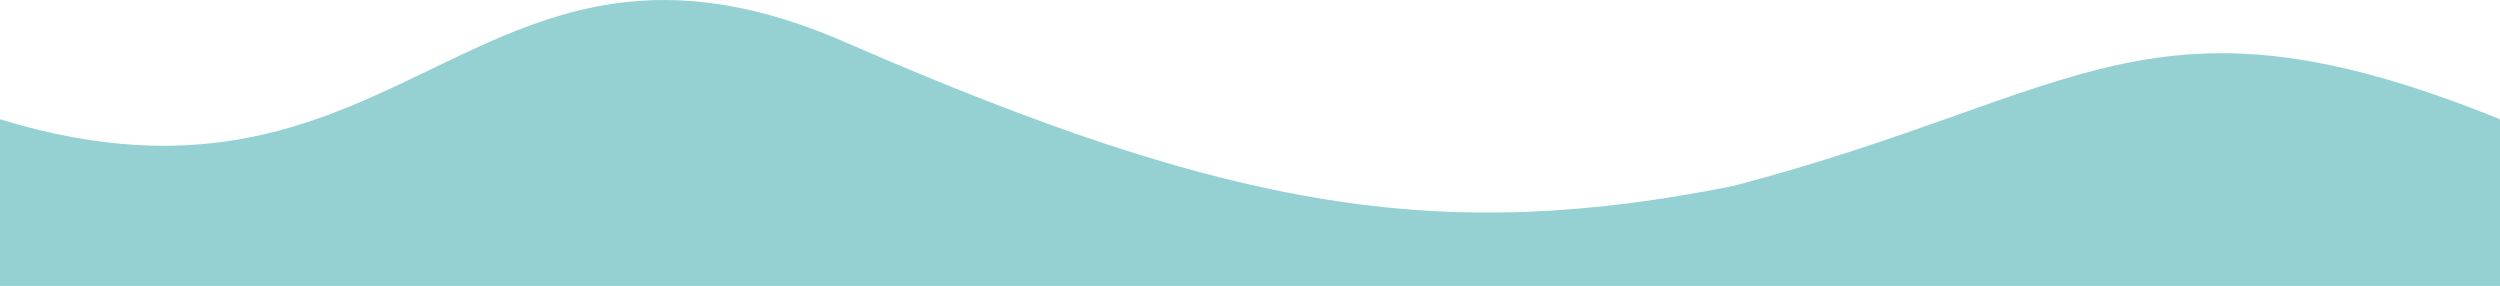 <svg xmlns="http://www.w3.org/2000/svg" viewBox="0 -34.313 300 34.31">
	<path d="M 0 -20 L 0 0 L 300 0 L 300 -20 C 258 -37 250 -23 208 -12 C 173 -5 148 -9 102 -29 C 57 -49 49 -5 0 -20" fill="#95d0d2"/>
</svg>
